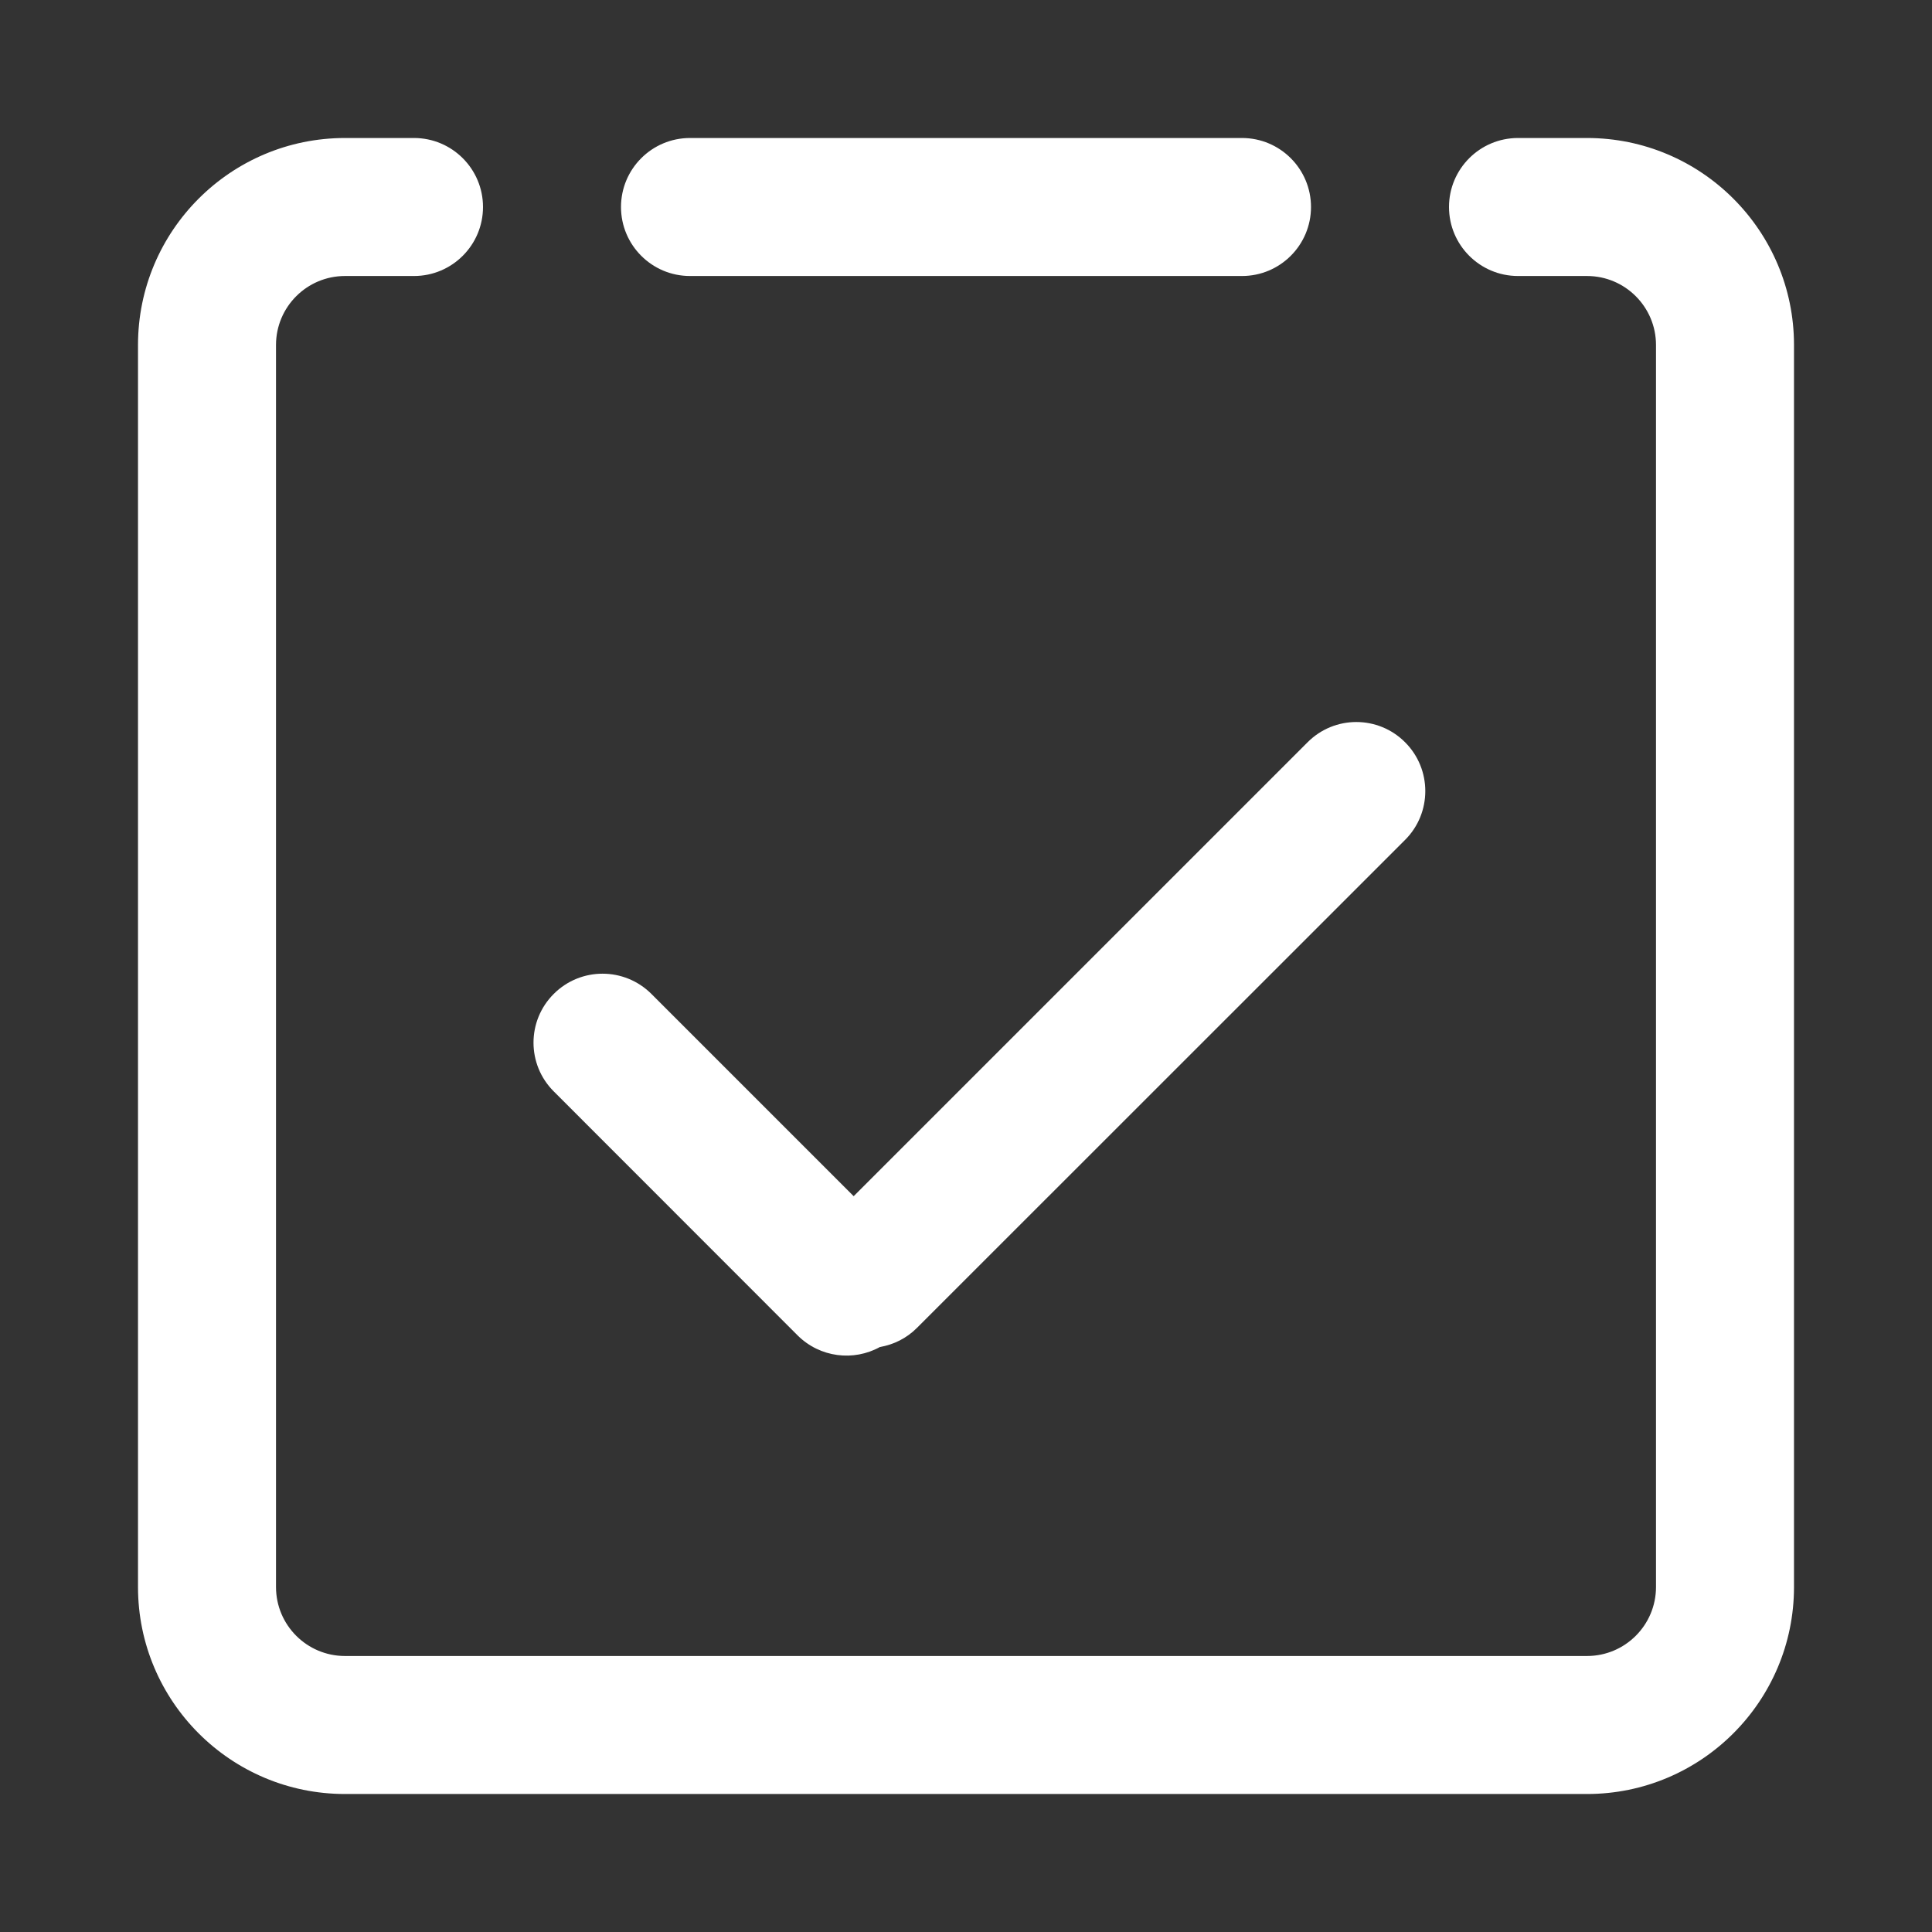 <?xml version="1.0" encoding="UTF-8"?>
<svg width="14px" height="14px" viewBox="0 0 14 14" version="1.1" xmlns="http://www.w3.org/2000/svg" xmlns:xlink="http://www.w3.org/1999/xlink">
    <rect x="0" y="0" width="14" height="14" fill="#333333" stroke="none"/>
    <!-- Generator: Sketch 53.2 (72643) - https://sketchapp.com -->
    <title>icon_acquisitioncompleted</title>
    <desc>Created with Sketch.</desc>
    <g id="icon_acquisitioncompleted" stroke="none" stroke-width="1" fill="none" fill-rule="evenodd">
        <path d="M6.186,8.668 L9.475,5.379 C9.67,5.183 9.987,5.183 10.182,5.379 C10.377,5.574 10.377,5.891 10.182,6.086 L6.646,9.621 C6.57,9.698 6.475,9.744 6.376,9.761 C6.186,9.866 5.942,9.838 5.78,9.677 L4.013,7.909 C3.817,7.714 3.817,7.397 4.013,7.202 C4.208,7.007 4.524,7.007 4.72,7.202 L6.186,8.668 Z M5,2 C4.724,2 4.5,1.776 4.5,1.5 C4.5,1.224 4.724,1 5,1 L9,1 C9.276,1 9.5,1.224 9.5,1.5 C9.5,1.776 9.276,2 9,2 L5,2 Z M11,2 C10.724,2 10.5,1.776 10.5,1.5 C10.5,1.224 10.724,1 11,1 L11.5,1 C12.328,1 13,1.672 13,2.5 L13,11.5 C13,12.328 12.328,13 11.5,13 L2.5,13 C1.672,13 1,12.328 1,11.5 L1,2.5 C1,1.672 1.672,1 2.5,1 L3,1 C3.276,1 3.5,1.224 3.5,1.5 C3.5,1.776 3.276,2 3,2 L2.5,2 C2.224,2 2,2.224 2,2.5 L2,11.5 C2,11.776 2.224,12 2.5,12 L11.5,12 C11.776,12 12,11.776 12,11.5 L12,2.5 C12,2.224 11.776,2 11.5,2 L11,2 Z" id="合并形状" fill="#FFFFFF"></path>
    </g>
</svg>